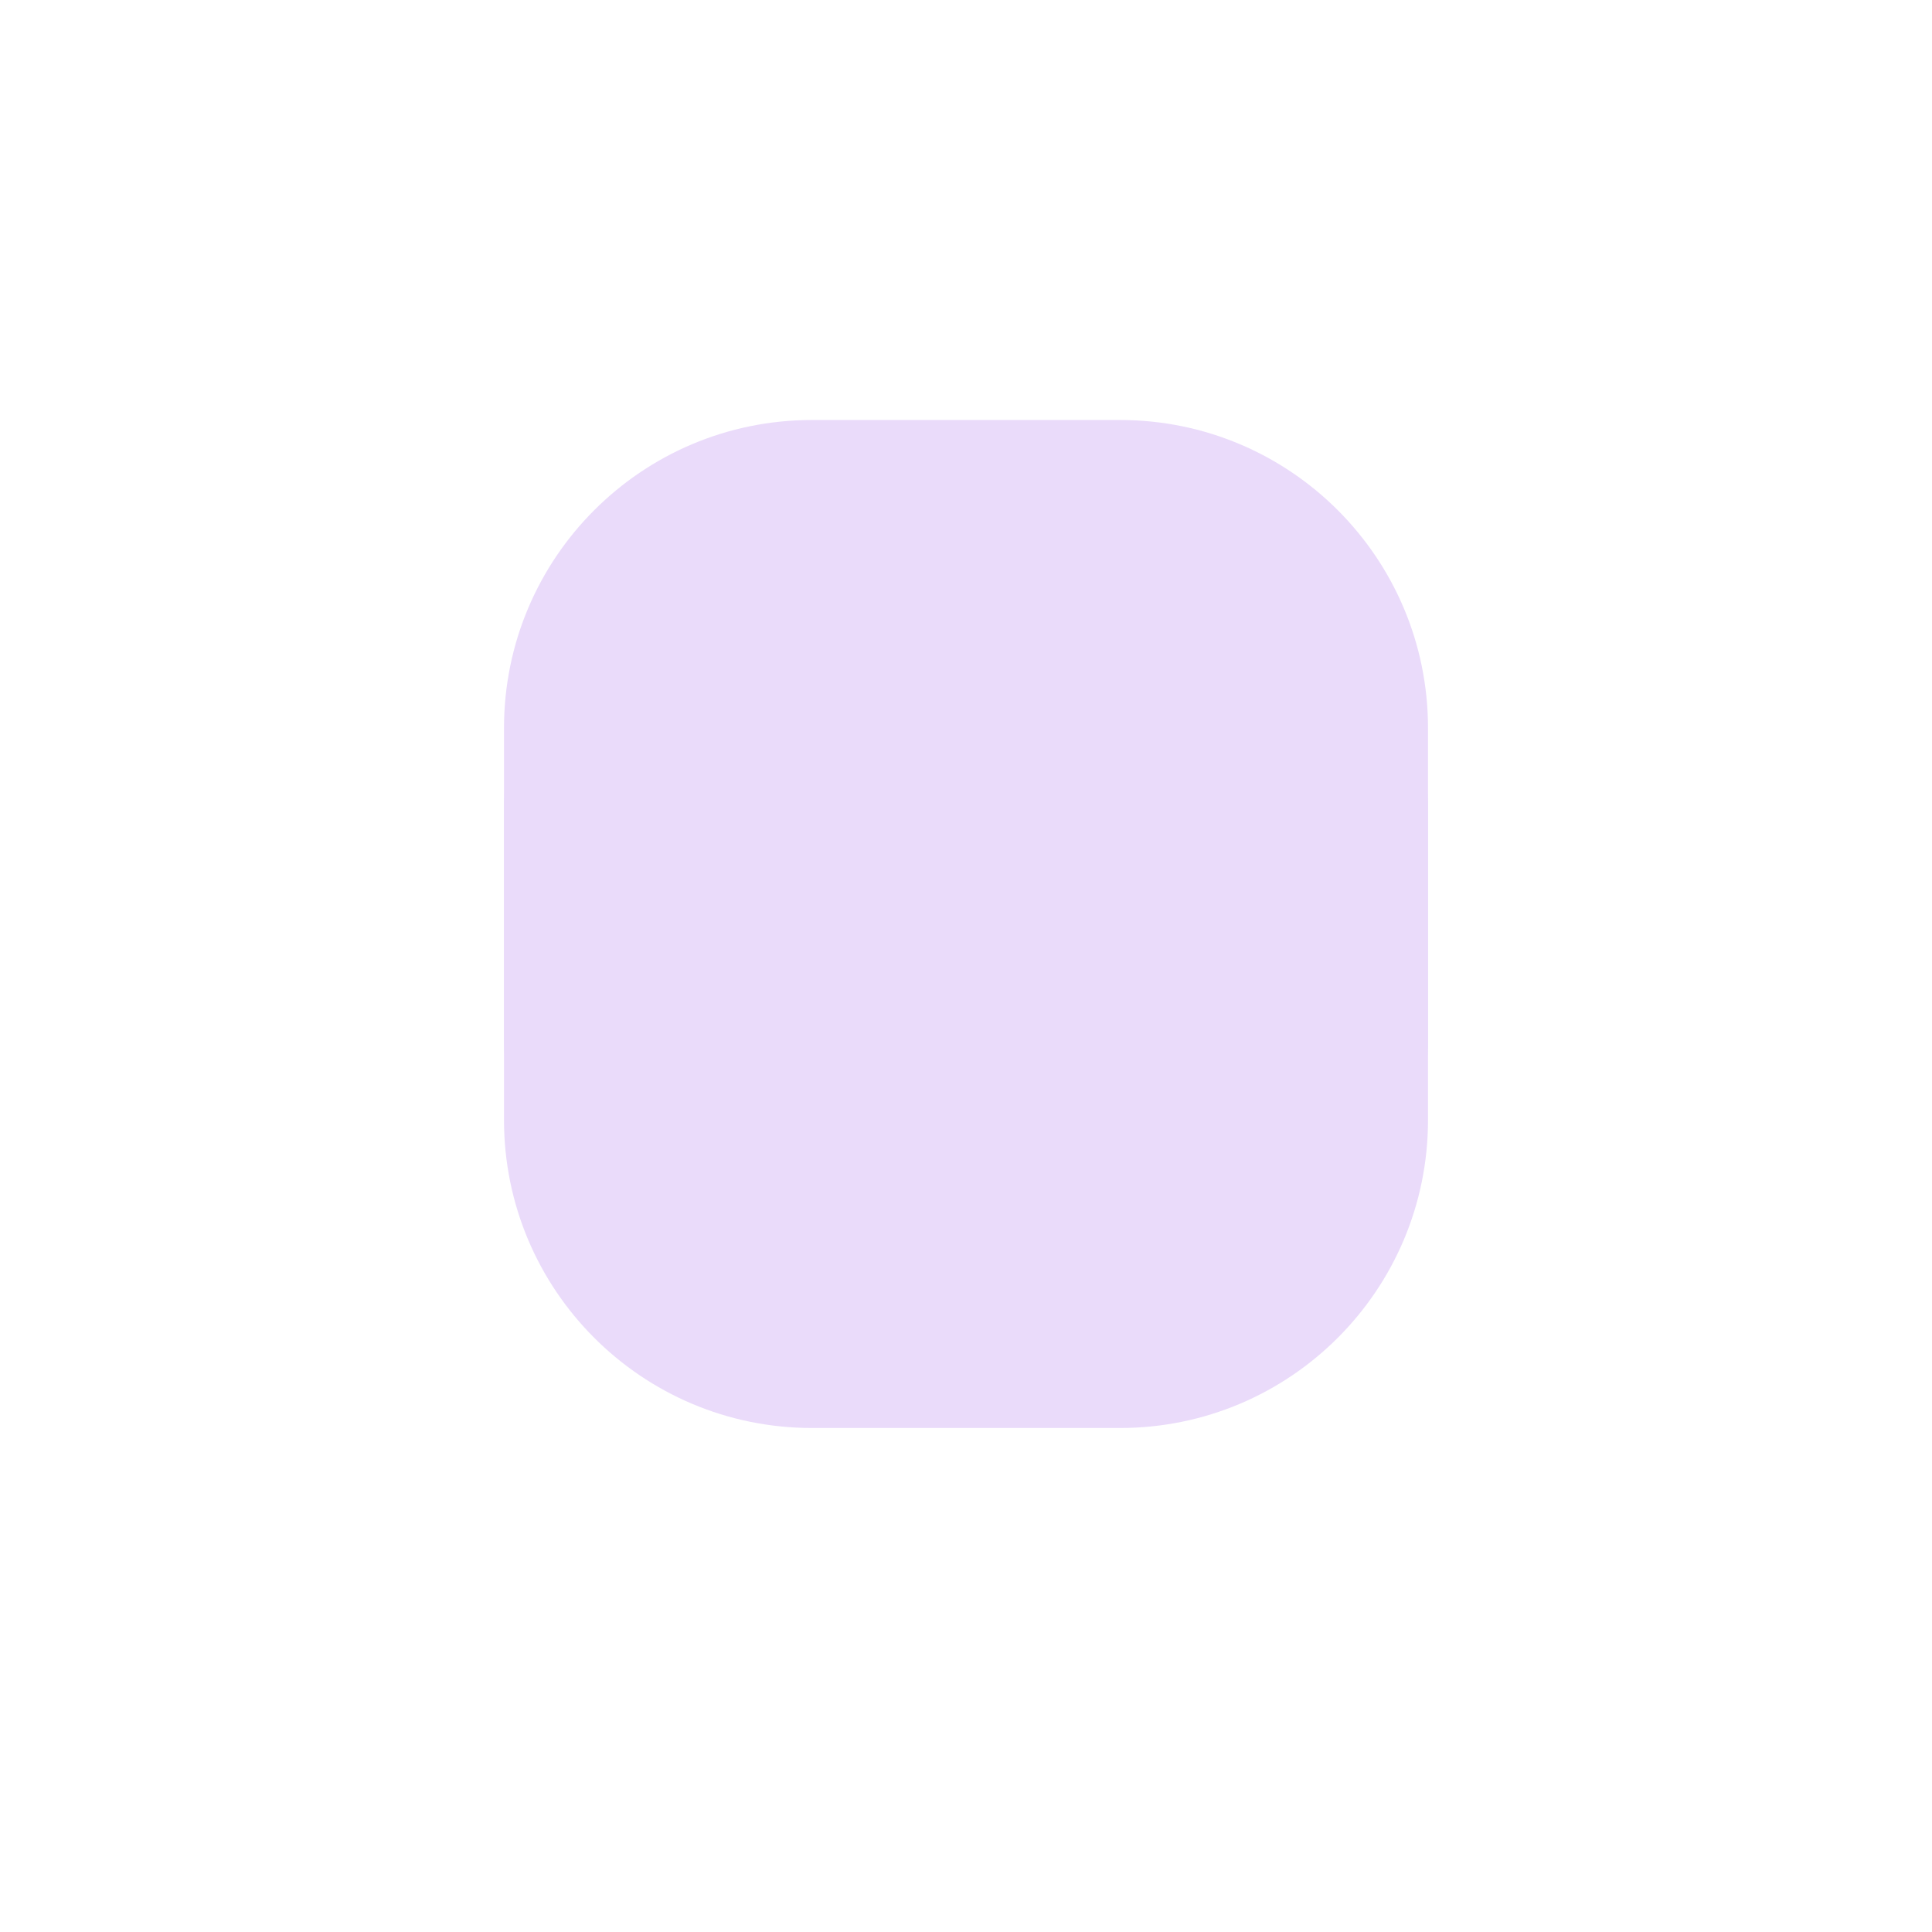 ﻿<?xml version="1.0" encoding="utf-8"?>
<svg version="1.1" xmlns:xlink="http://www.w3.org/1999/xlink" width="46px" height="46px" xmlns="http://www.w3.org/2000/svg">
  <defs>
    <filter x="8489px" y="3235px" width="46px" height="46px" filterUnits="userSpaceOnUse" id="filter124">
      <feOffset dx="0" dy="2" in="SourceAlpha" result="shadowOffsetInner" />
      <feGaussianBlur stdDeviation="6" in="shadowOffsetInner" result="shadowGaussian" />
      <feComposite in2="shadowGaussian" operator="atop" in="SourceAlpha" result="shadowComposite" />
      <feColorMatrix type="matrix" values="0 0 0 0 0.812  0 0 0 0 0.8  0 0 0 0 0.839  0 0 0 0.6 0  " in="shadowComposite" />
    </filter>
    <g id="widget125">
      <path d="M 0 7.333  C 0 3.283  3.283 0  7.333 0  C 7.333 0  14.667 0  14.667 0  C 18.717 0  22 3.283  22 7.333  C 22 7.333  22 14.667  22 14.667  C 22 18.717  18.717 22  14.667 22  C 14.667 22  7.333 22  7.333 22  C 3.283 22  0 18.717  0 14.667  C 0 14.667  0 7.333  0 7.333  Z " fill-rule="nonzero" fill="#eadbfa" stroke="none" transform="matrix(1 0 0 1 8501 3245 )" />
    </g>
  </defs>
  <g transform="matrix(1 0 0 1 -8489 -3235 )">
    <use xlink:href="#widget125" filter="url(#filter124)" />
    <use xlink:href="#widget125" />
  </g>
</svg>